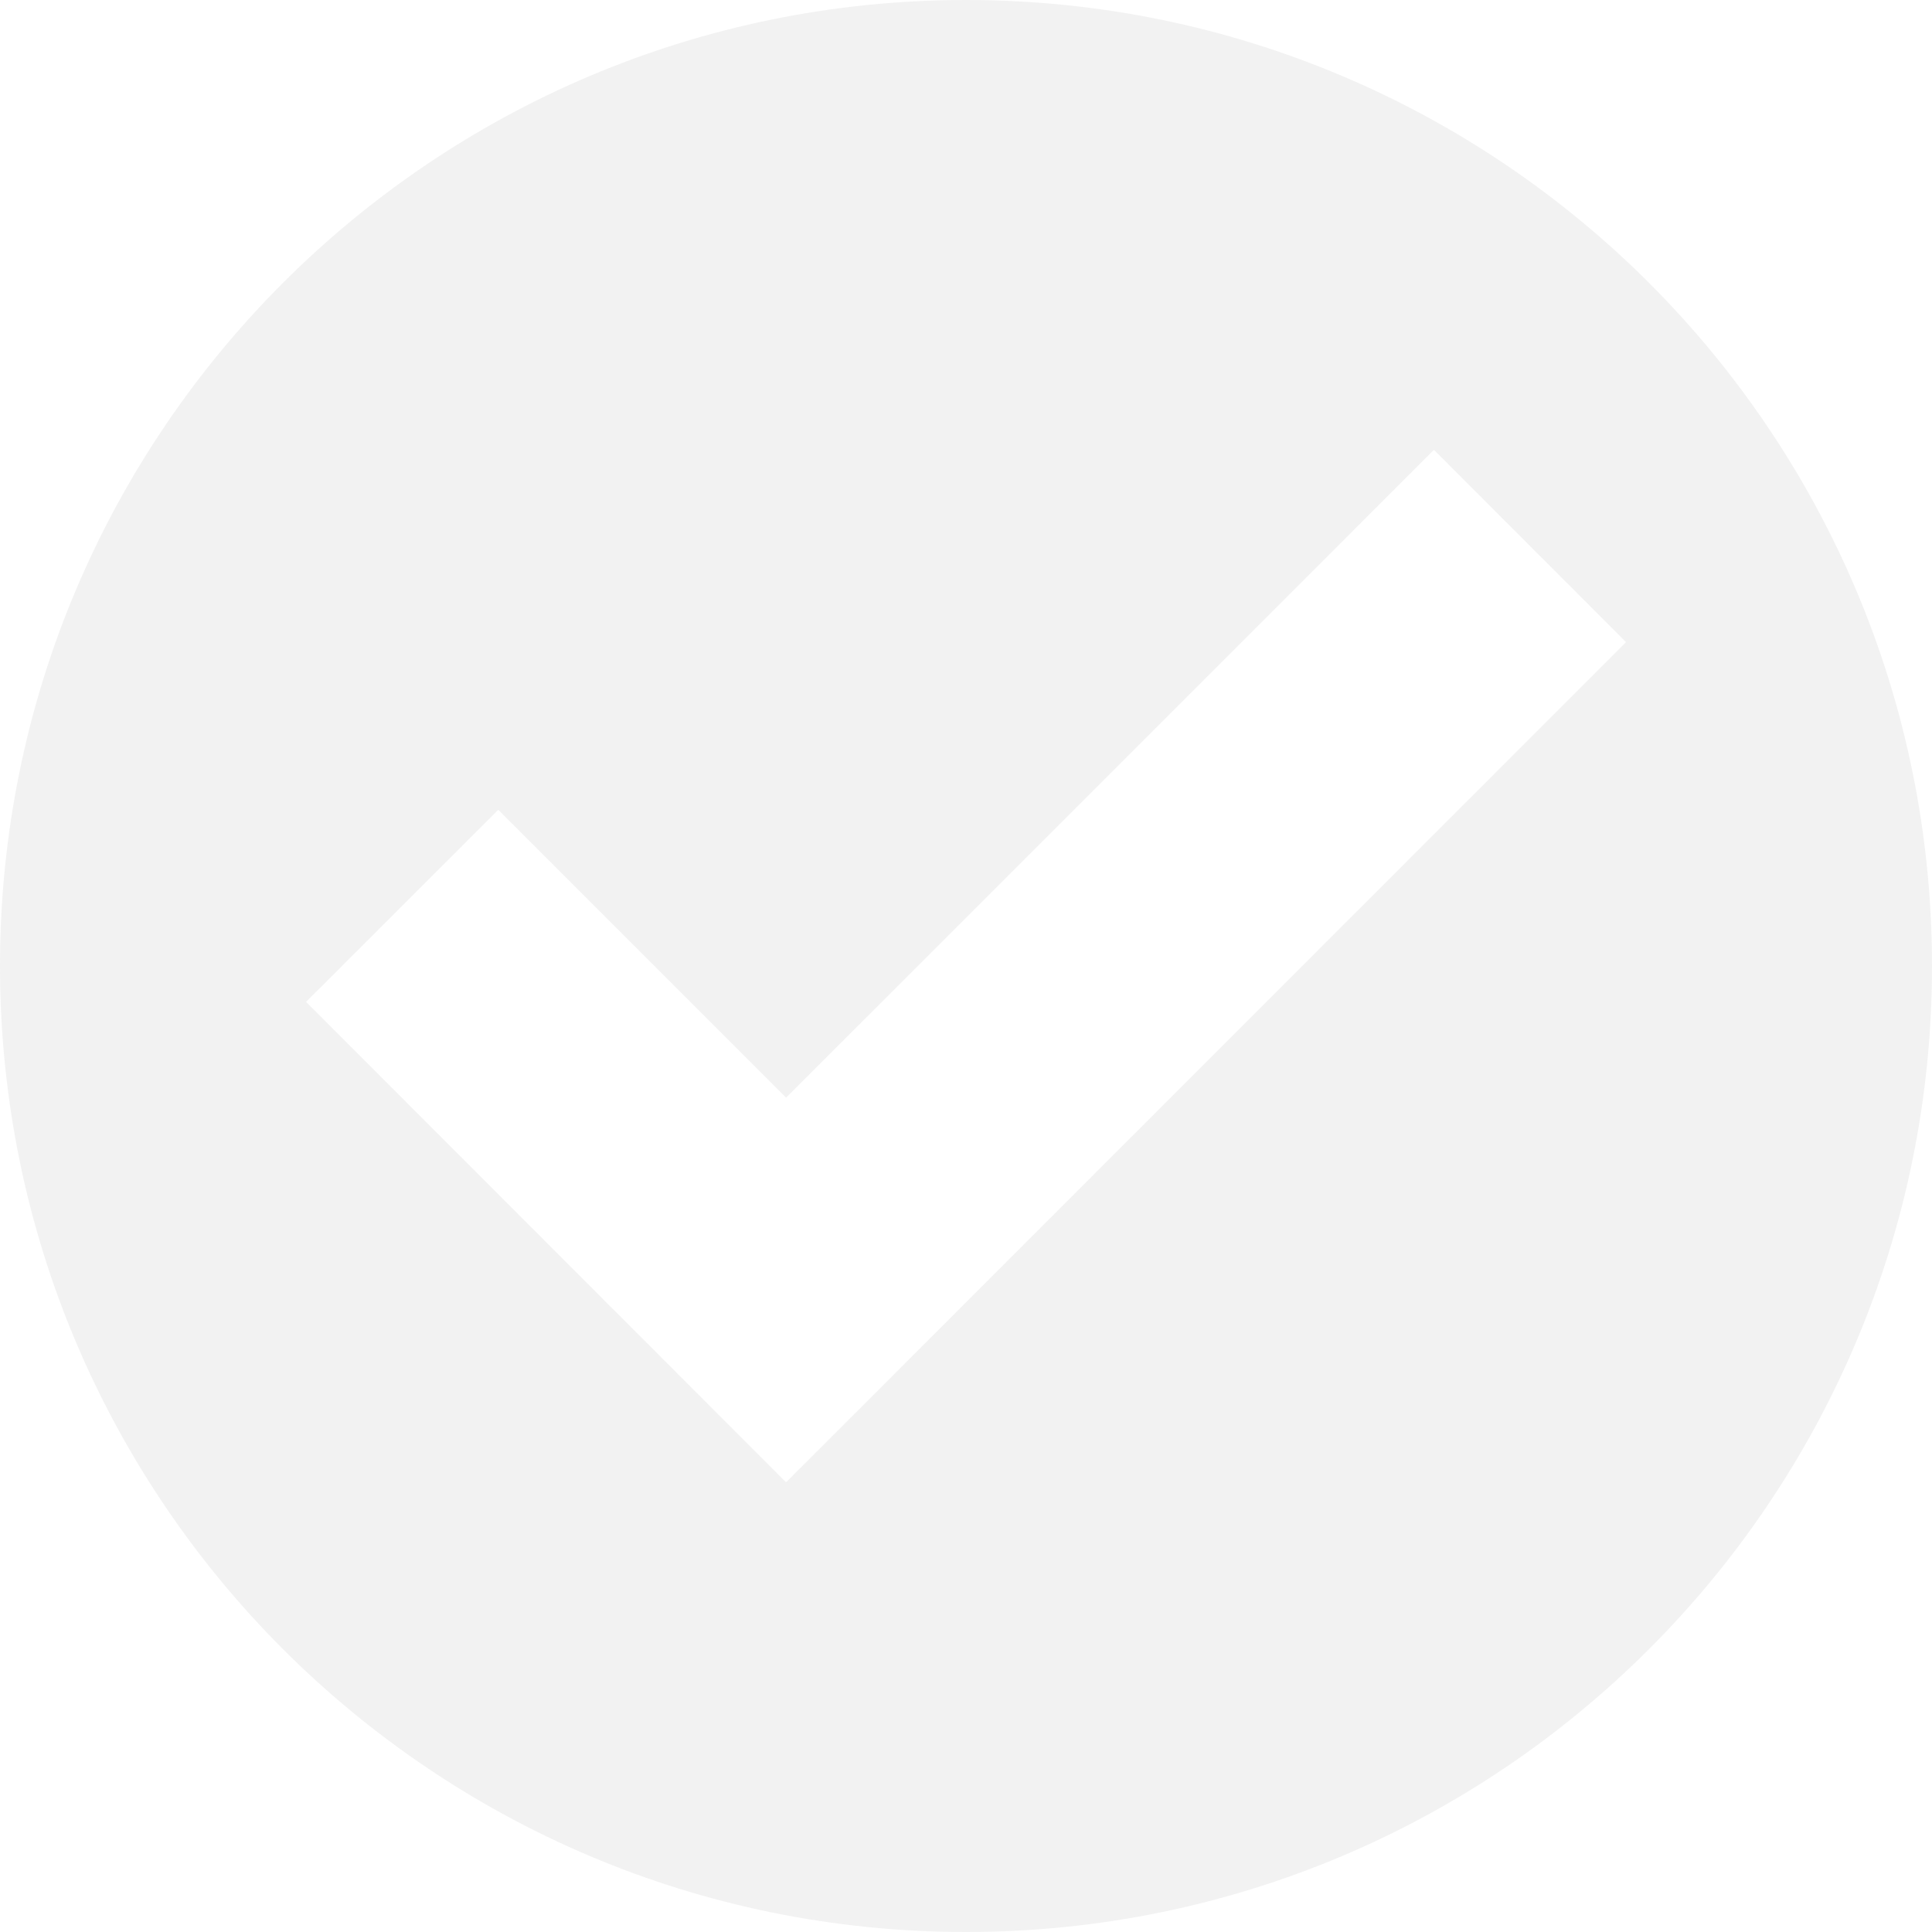 <svg width="163" height="163" viewBox="0 0 163 163" fill="none" xmlns="http://www.w3.org/2000/svg">
<path d="M81.5 0C36.486 0 0 36.486 0 81.5C0 126.514 36.486 163 81.5 163C126.514 163 163 126.514 163 81.5C163 36.486 126.514 0 81.5 0ZM66.332 125.047L66.324 125.03L66.307 125.047L25.823 84.528L42.037 68.323L66.324 92.61L120.98 37.953L137.186 54.176L66.332 125.047Z" fill="#EAEAEA" fill-opacity="0.6"/>
</svg>
